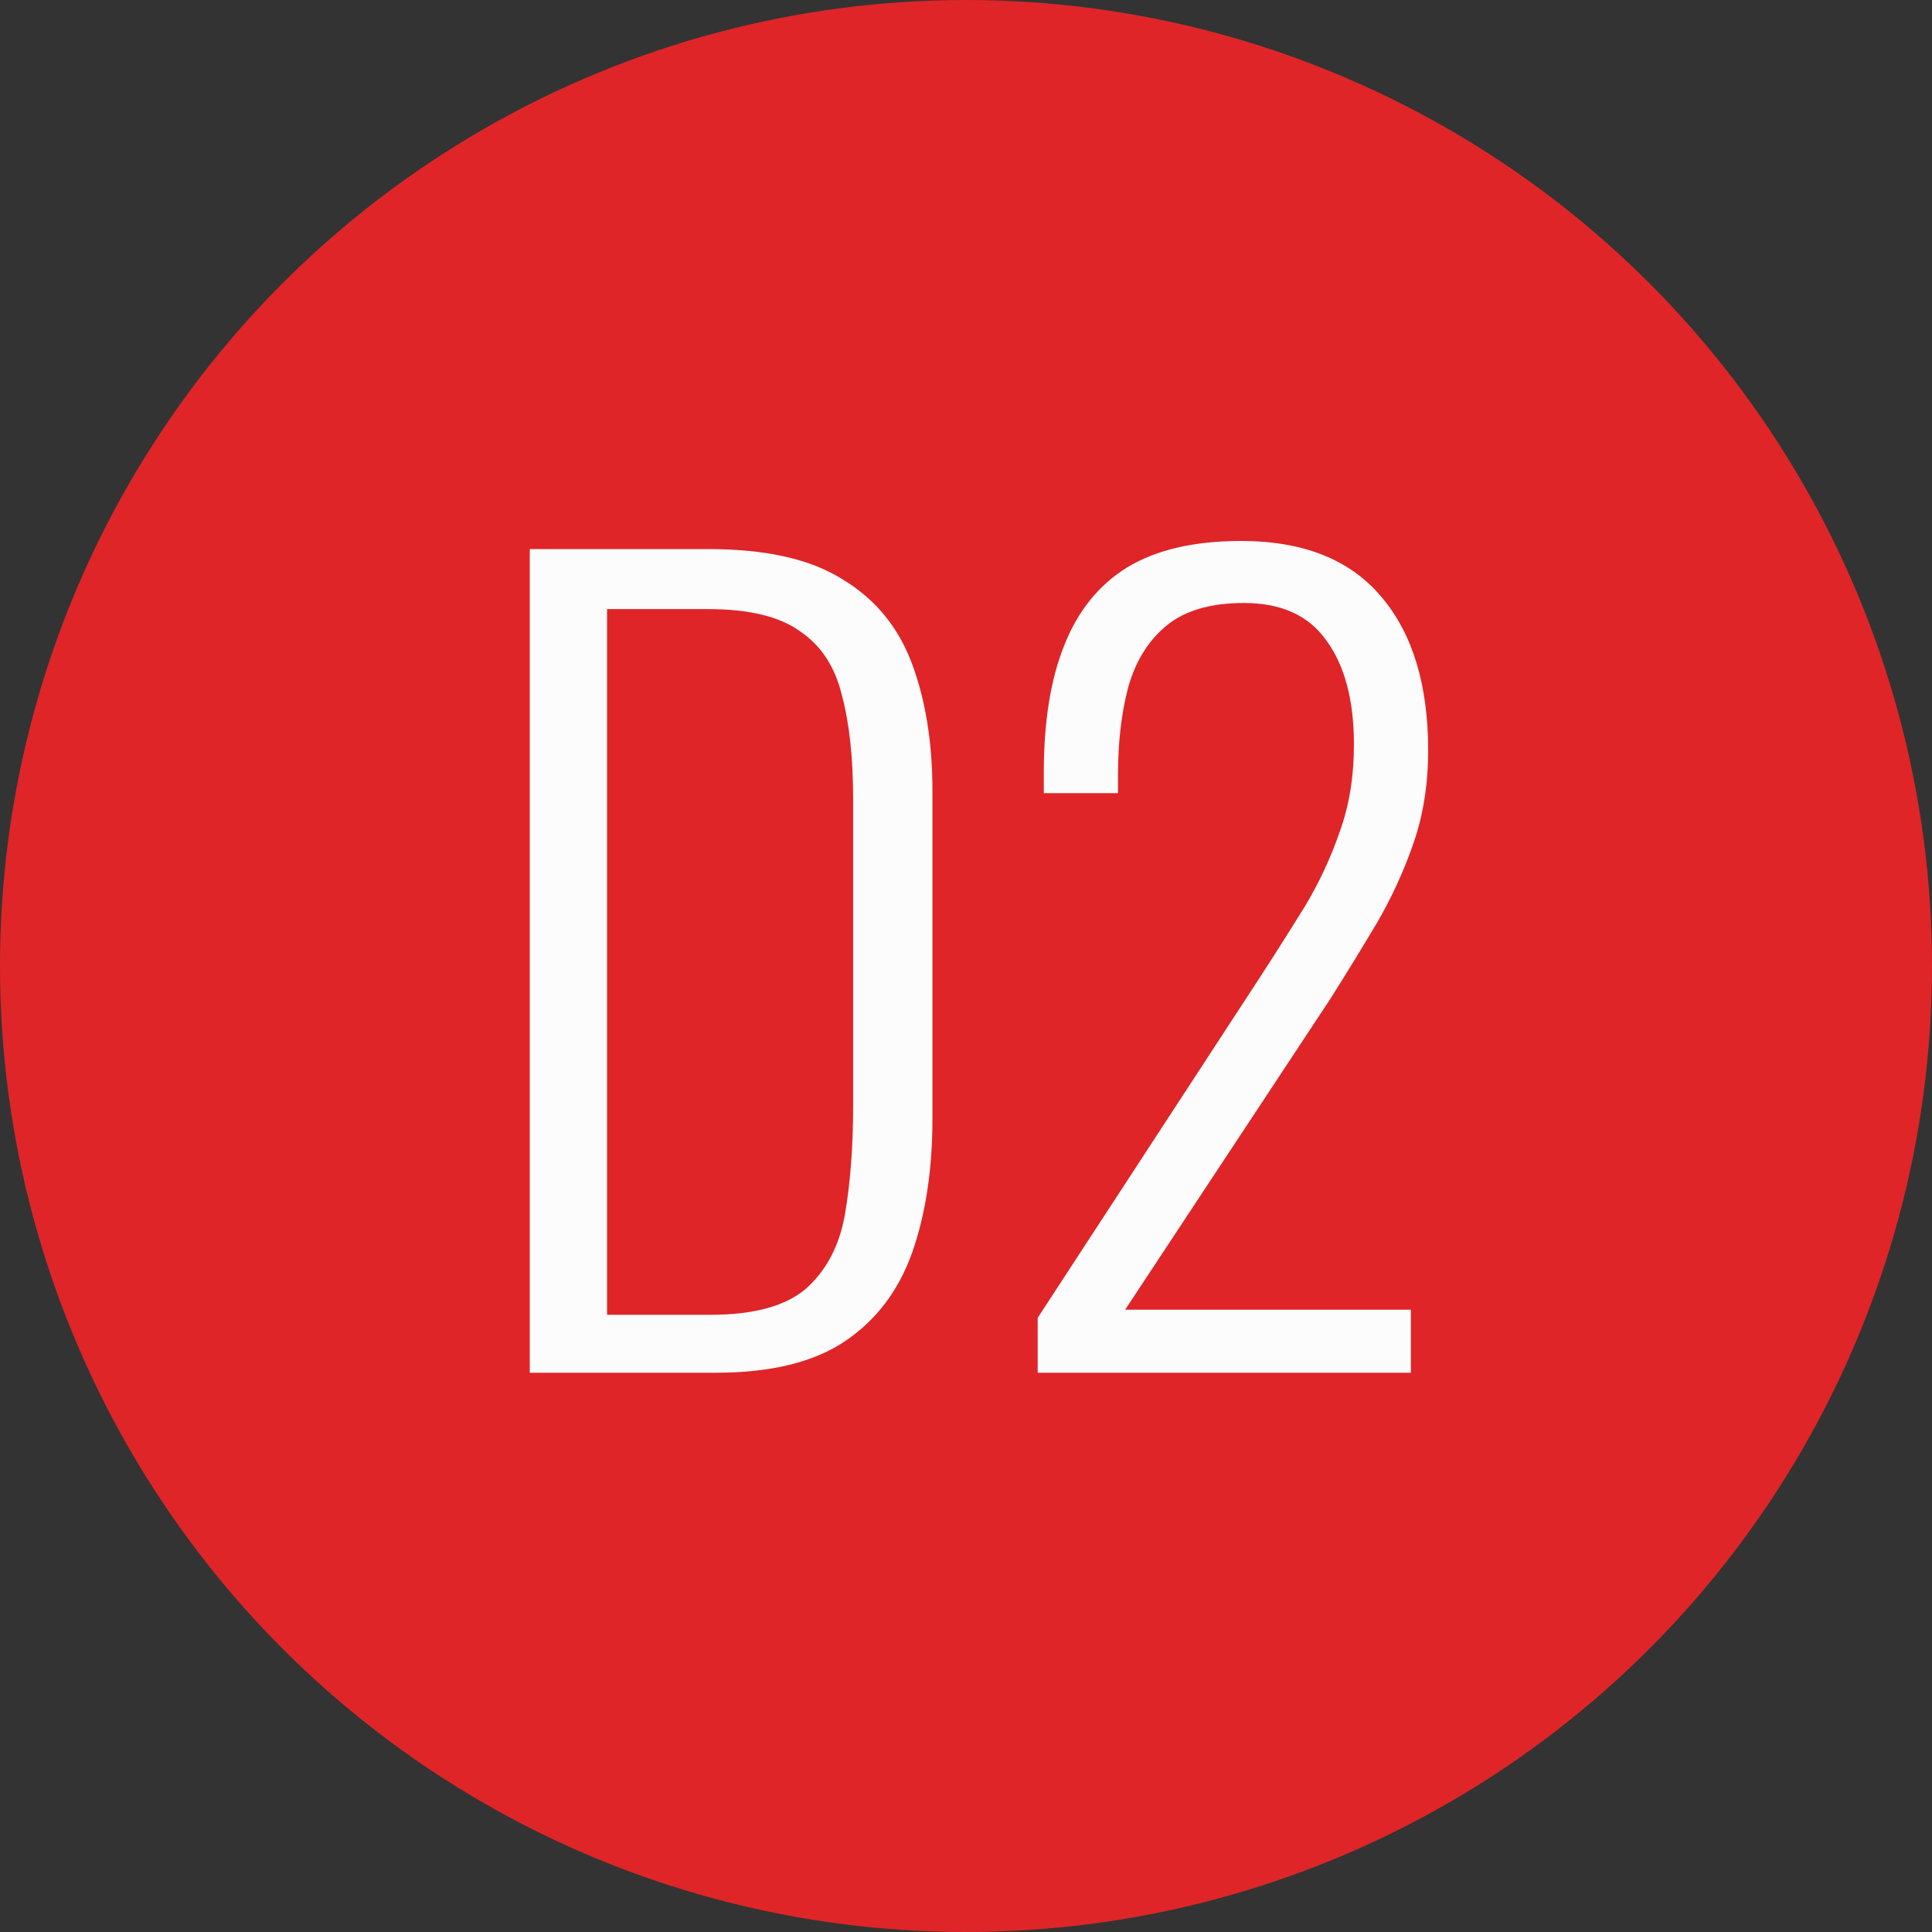 <svg width="38" height="38" viewBox="0 0 38 38" fill="none" xmlns="http://www.w3.org/2000/svg">
<rect x="0" y="0" width="38" height="38" fill="#333333" stroke="none"/>
<circle cx="19" cy="19" r="19" fill="#DF2528"/>
<path d="M10.42 27V10.8H13.94C15.073 10.8 15.953 11 16.58 11.4C17.22 11.787 17.673 12.34 17.94 13.06C18.207 13.78 18.34 14.613 18.34 15.56V22C18.34 23 18.207 23.88 17.94 24.64C17.673 25.387 17.233 25.967 16.62 26.38C16.007 26.793 15.16 27 14.08 27H10.42ZM11.94 25.86H13.98C14.833 25.86 15.46 25.687 15.86 25.34C16.26 24.98 16.513 24.493 16.62 23.88C16.727 23.253 16.78 22.547 16.78 21.76V15.72C16.78 14.907 16.707 14.227 16.56 13.68C16.427 13.12 16.153 12.7 15.74 12.42C15.34 12.127 14.733 11.98 13.92 11.98H11.94V25.86Z" fill="#FCFCFC"/>
<path d="M20.41 27V25.92L24.77 19.24C25.09 18.747 25.39 18.273 25.67 17.82C25.95 17.353 26.176 16.867 26.35 16.36C26.536 15.853 26.63 15.28 26.63 14.64C26.63 13.773 26.45 13.093 26.09 12.6C25.743 12.107 25.203 11.86 24.47 11.86C23.816 11.86 23.31 12.007 22.95 12.3C22.59 12.593 22.336 13 22.19 13.52C22.056 14.027 21.99 14.6 21.99 15.24V15.6H20.53V15.2C20.53 14.2 20.663 13.367 20.93 12.7C21.196 12.02 21.61 11.507 22.17 11.16C22.743 10.813 23.49 10.64 24.41 10.64C25.636 10.64 26.556 11.007 27.17 11.74C27.783 12.46 28.09 13.467 28.09 14.76C28.09 15.413 27.996 16.013 27.81 16.56C27.623 17.107 27.383 17.633 27.09 18.14C26.796 18.633 26.49 19.133 26.17 19.64L22.13 25.76H27.75V27H20.41Z" fill="#FCFCFC"/>
</svg>

